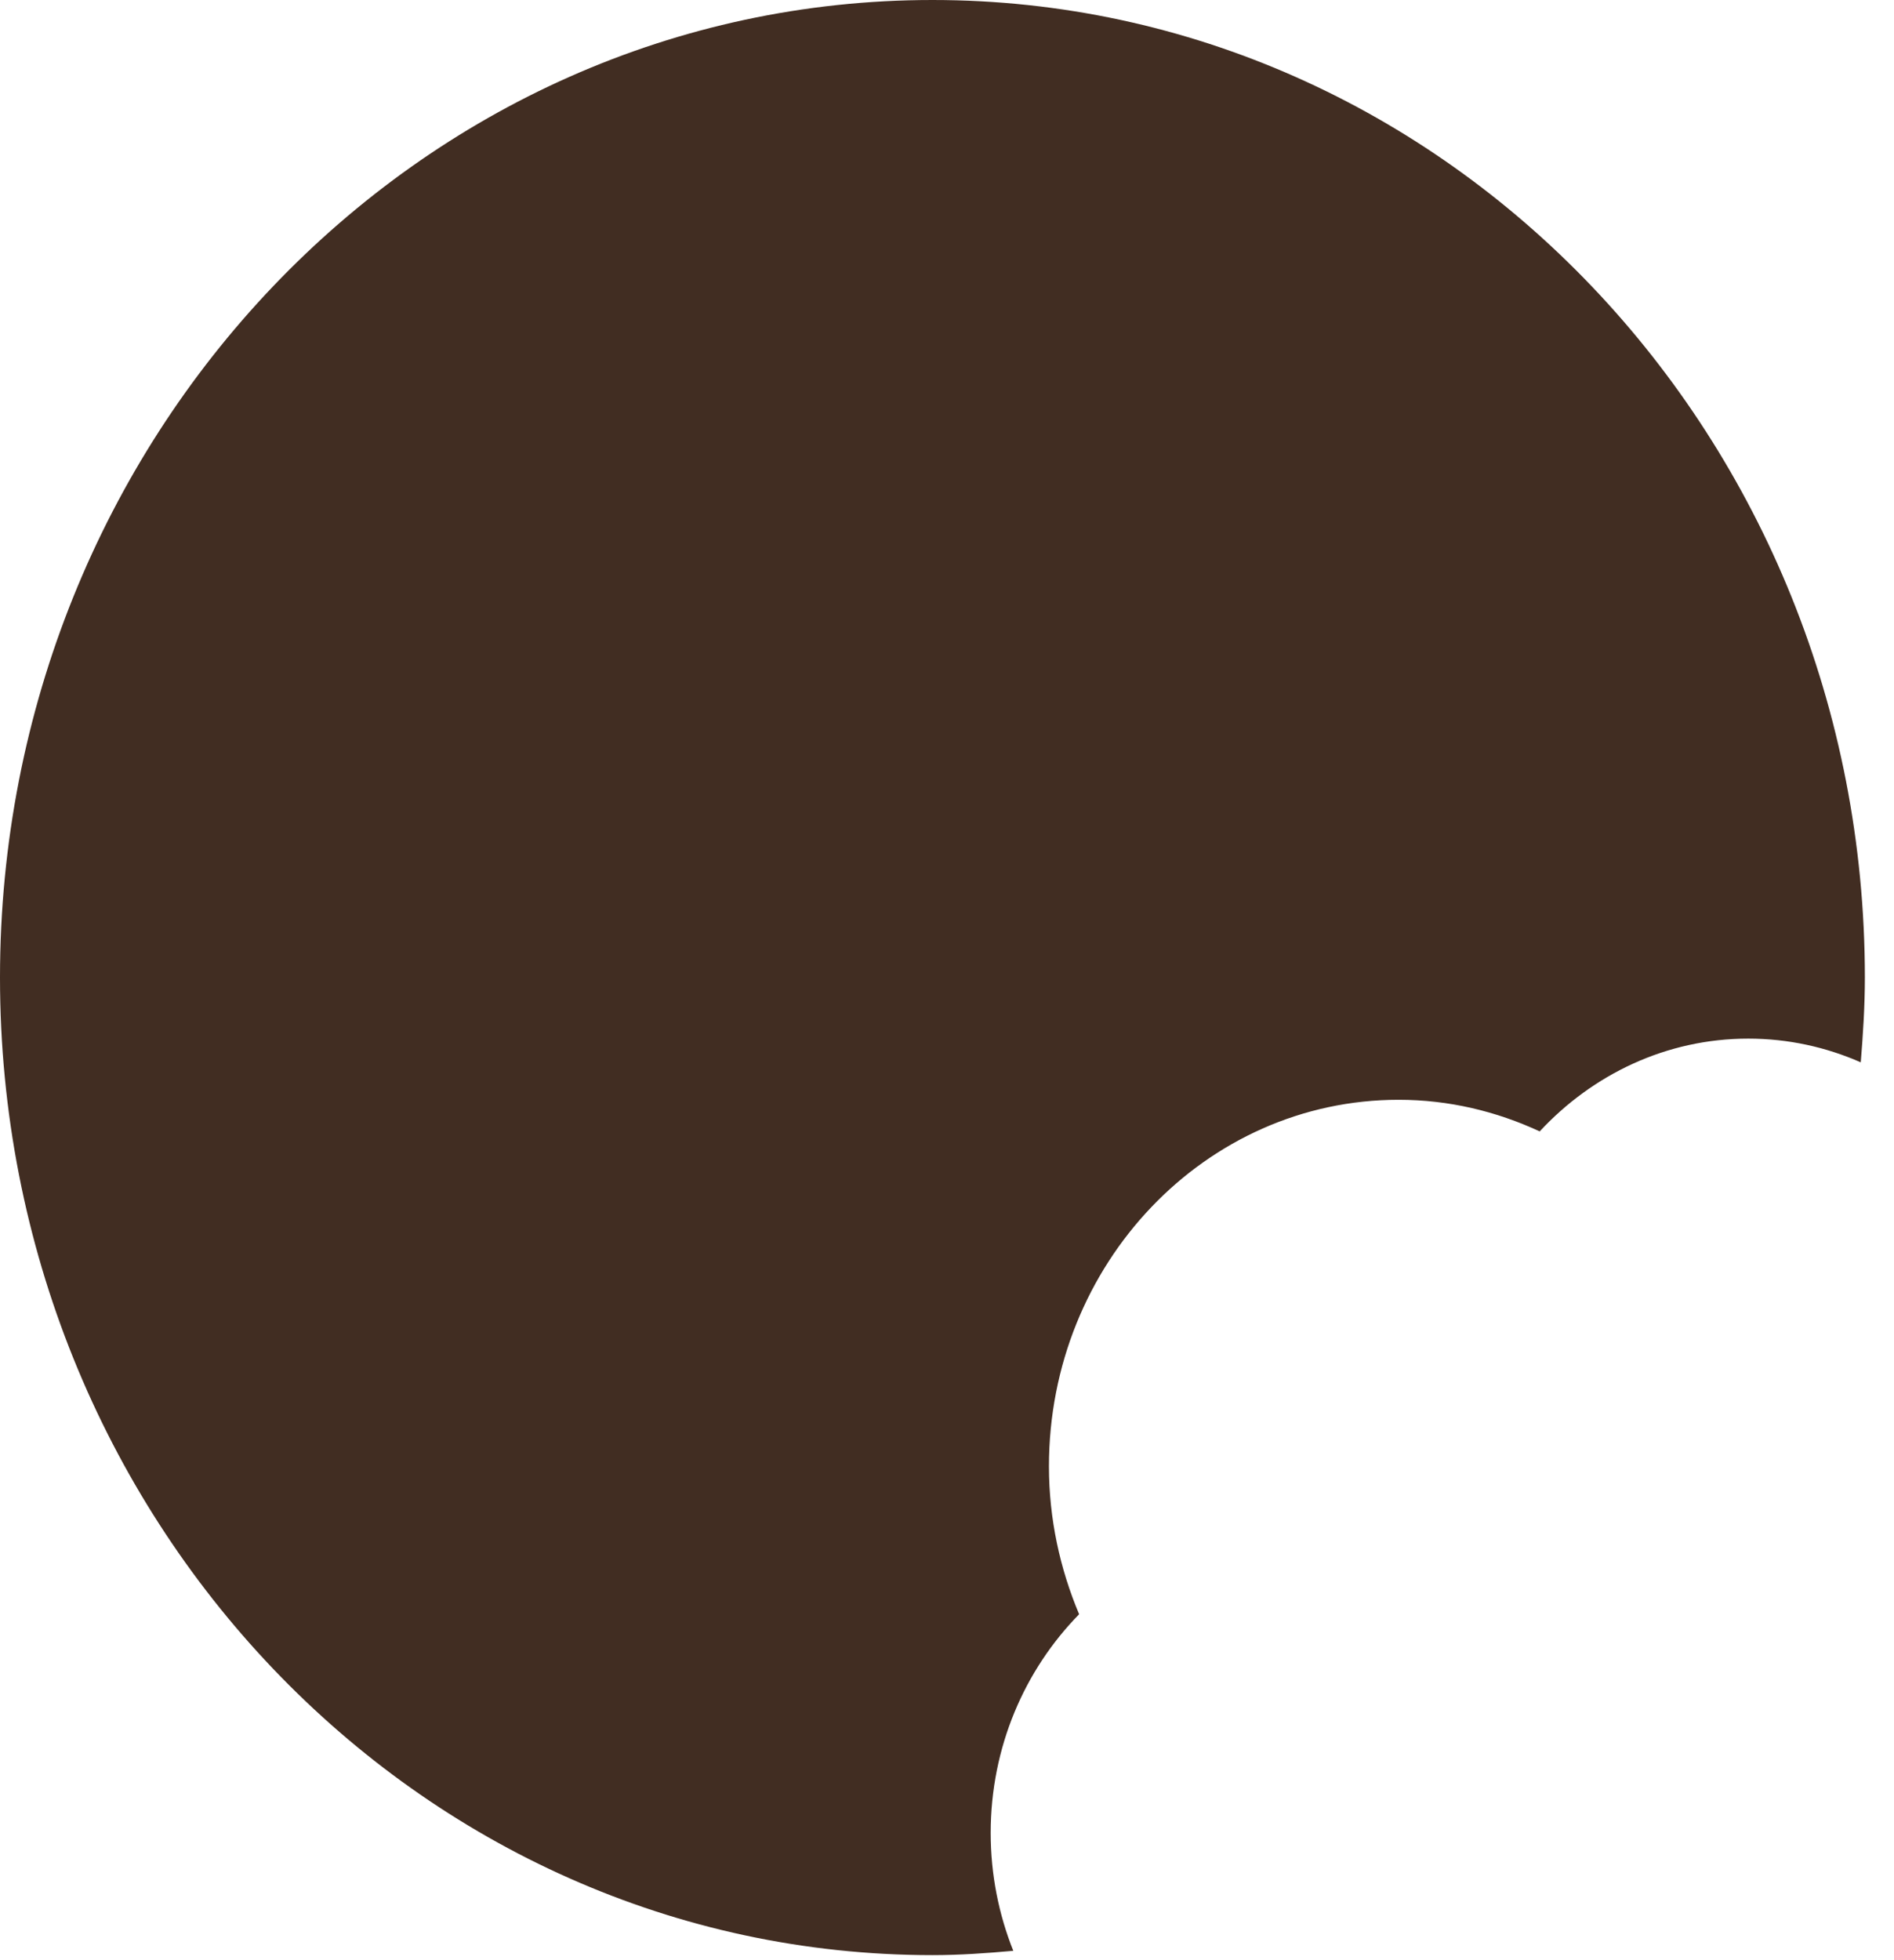 <svg width="29" height="30" viewBox="0 0 29 30" fill="none" xmlns="http://www.w3.org/2000/svg">
<path d="M0 14.961C0 6.698 6.392 0 14.277 0C22.162 0 28.553 6.698 28.554 14.961C28.554 15.399 28.526 15.831 28.491 16.259C27.961 16.026 27.38 15.896 26.769 15.896C25.515 15.896 24.386 16.443 23.575 17.316C22.913 17.009 22.185 16.832 21.415 16.832C18.458 16.832 16.061 19.343 16.061 22.442C16.061 23.249 16.231 24.012 16.523 24.706C15.69 25.555 15.169 26.738 15.169 28.053C15.169 28.692 15.293 29.302 15.515 29.857C15.106 29.894 14.695 29.923 14.277 29.923C6.392 29.923 0 23.224 0 14.961Z" fill="#412D22"/>
</svg>
